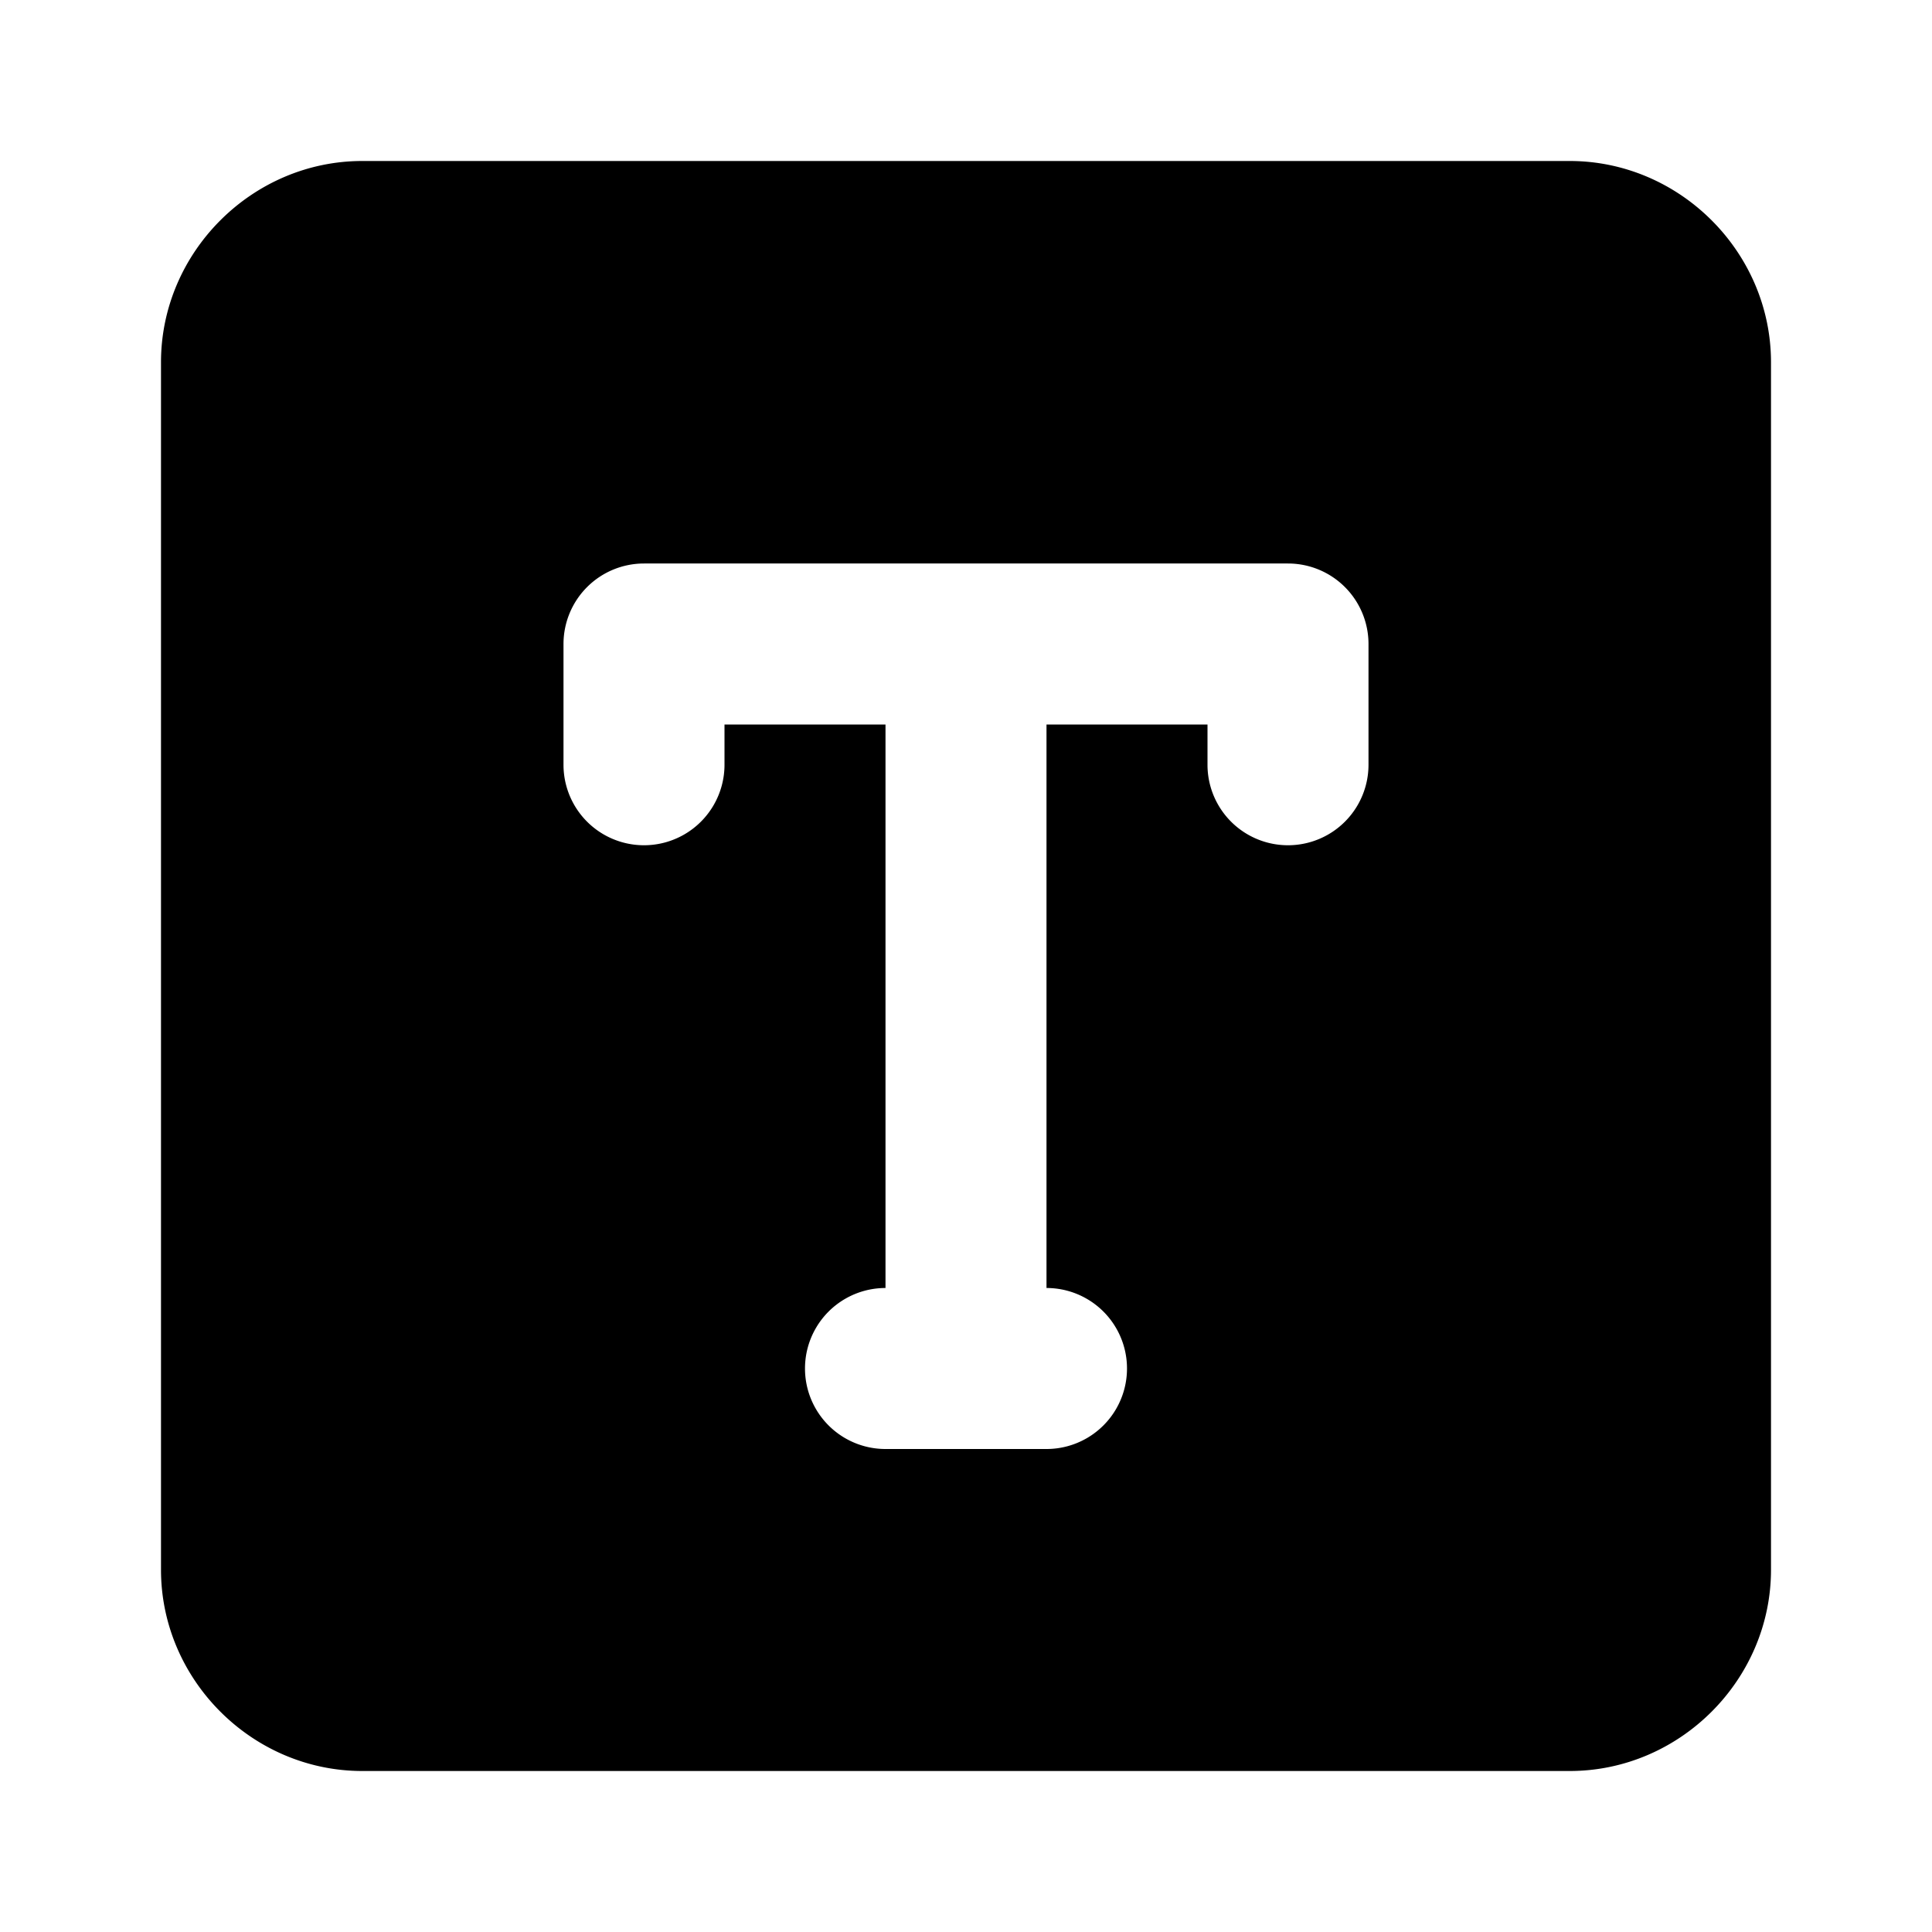 <svg xmlns="http://www.w3.org/2000/svg" width="48" height="48" viewBox="0 0 48 48"><path d="M9 4C6.265 4 4 6.265 4 9v30c0 2.735 2.265 5 5 5h30c2.735 0 5-2.265 5-5V9c0-2.735-2.265-5-5-5Zm7 10h16a2 2 0 0 1 2 2v3a2 2 0 0 1-4 0v-1h-4v14a2 2 0 0 1 0 4h-4a2 2 0 0 1 0-4V18h-4v1a2 2 0 0 1-4 0v-3a2 2 0 0 1 2-2z"/></svg>